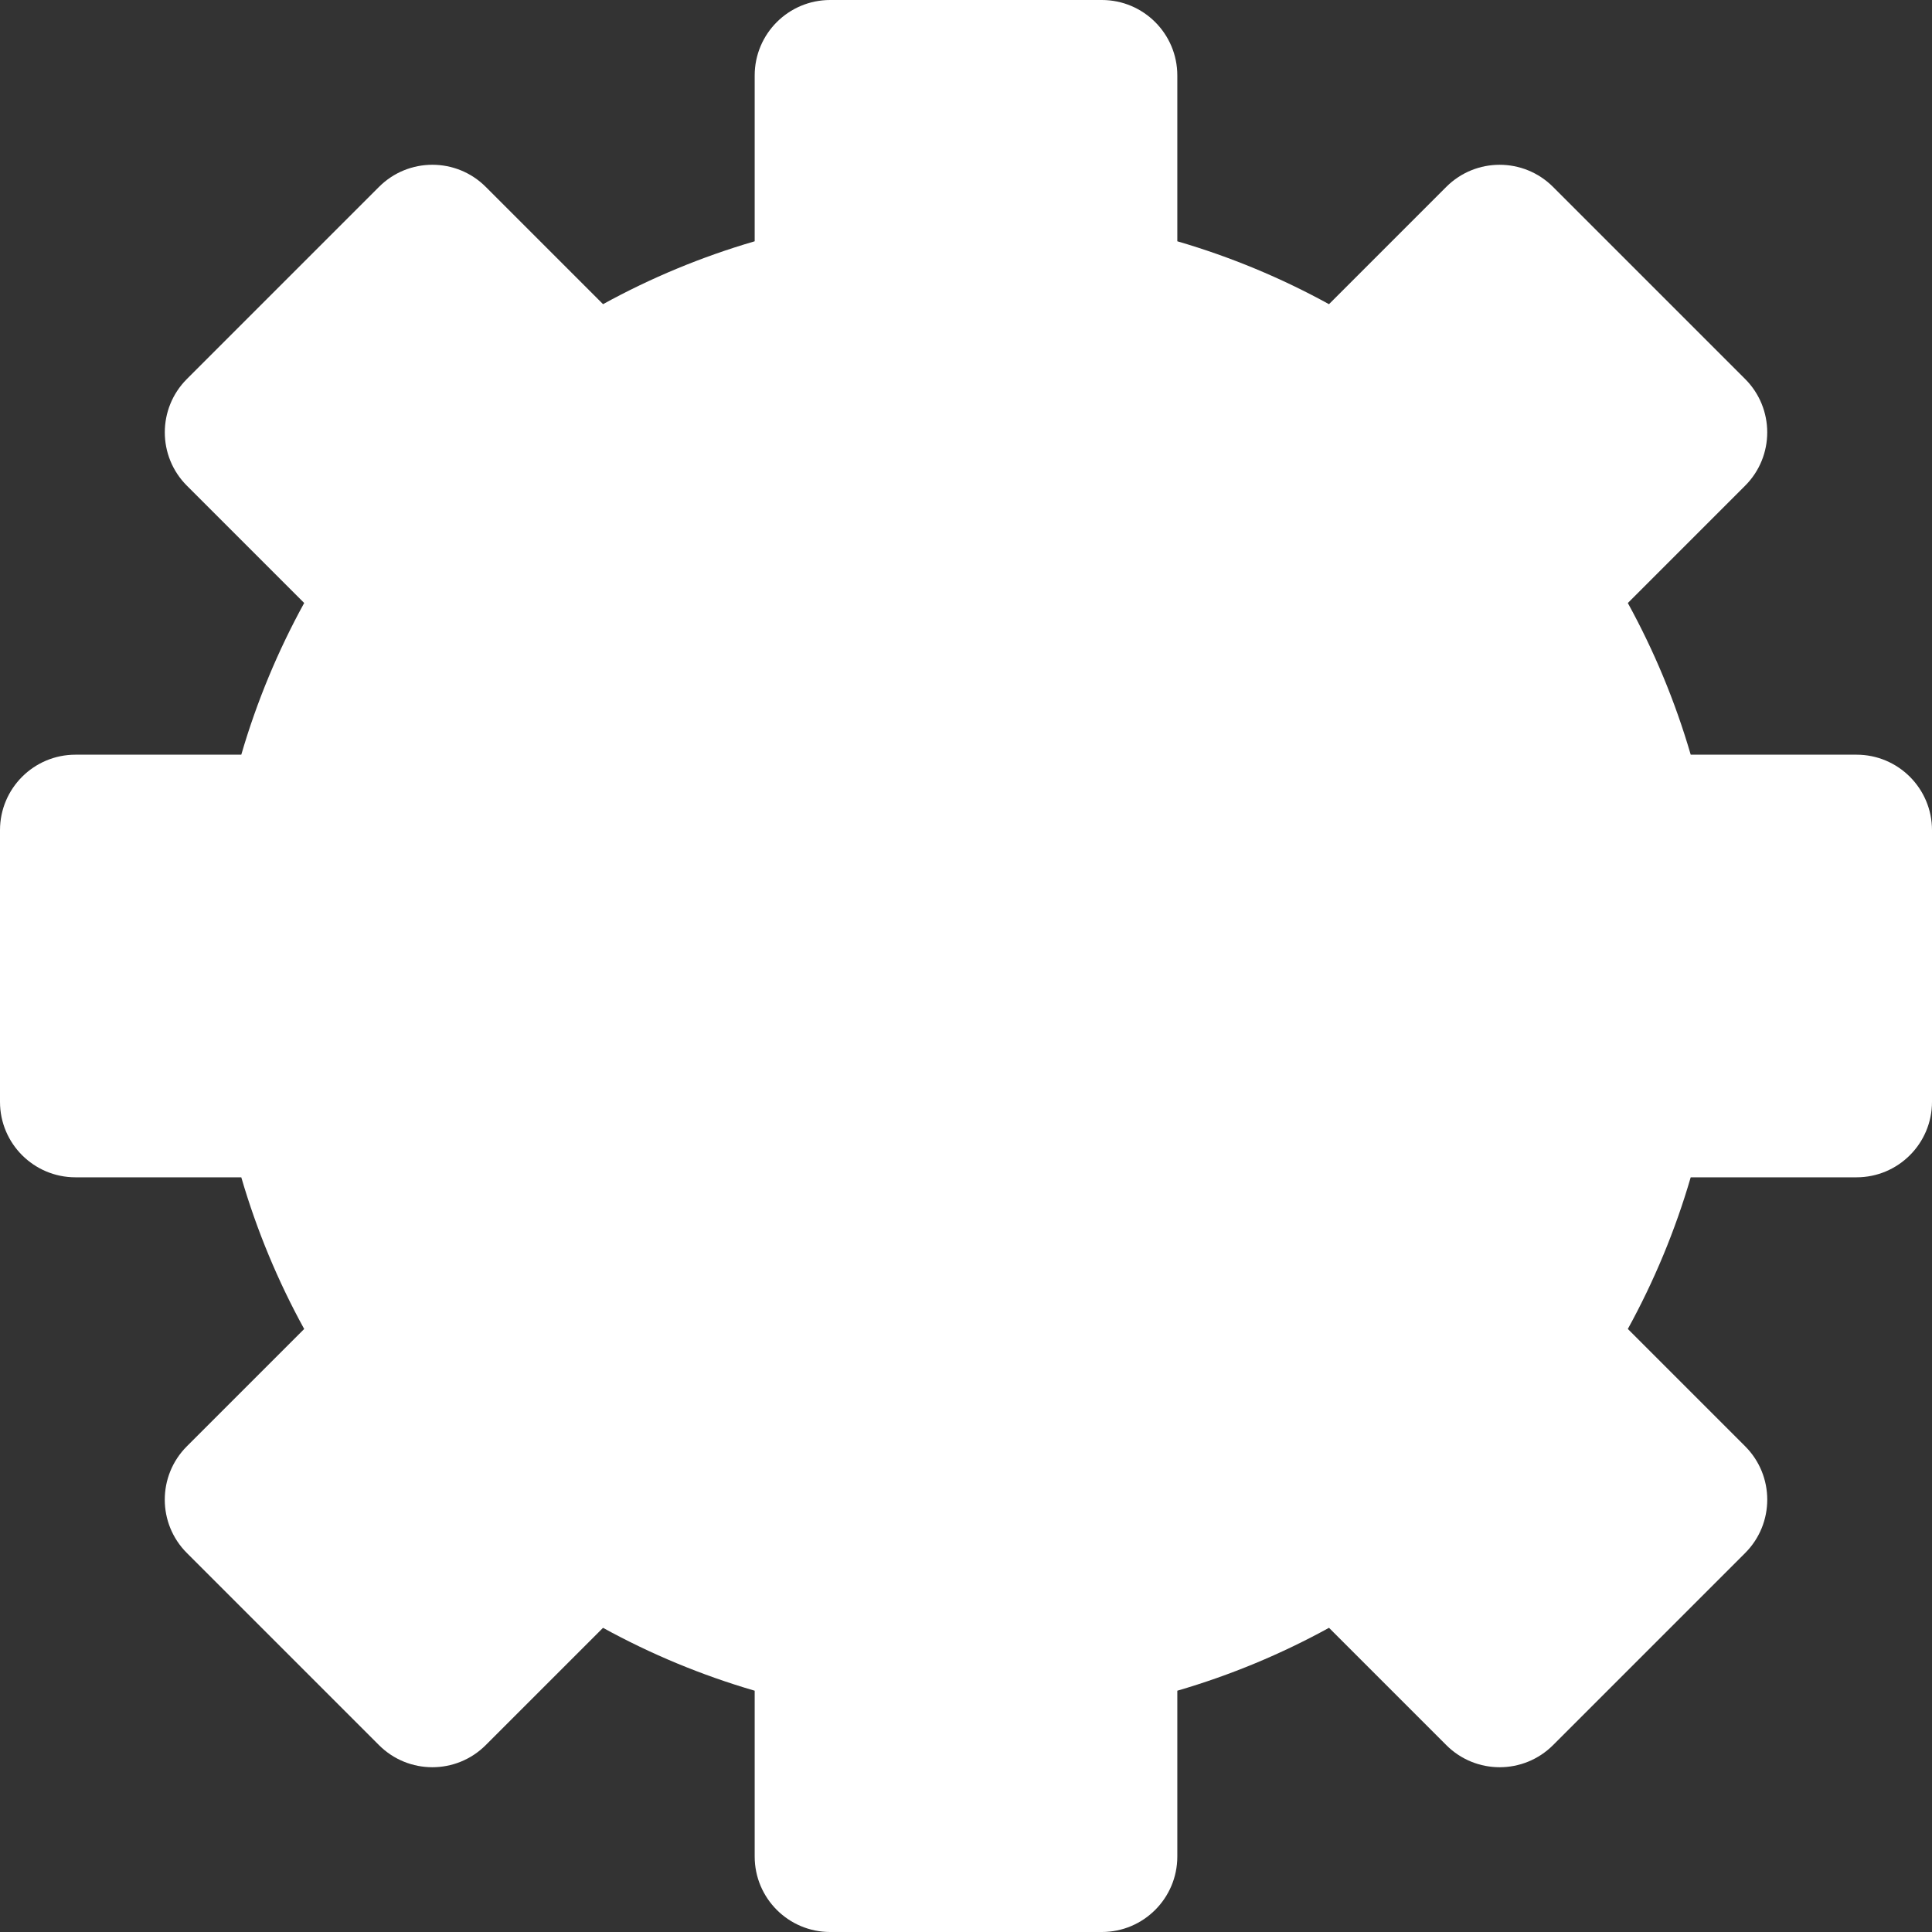 <svg width="128" height="128" viewBox="0 0 128 128" fill="none" xmlns="http://www.w3.org/2000/svg">
<rect x="0" y="0" width="128" height="128" fill="#333333" stroke="none"/>
<path fill-rule="evenodd" clip-rule="evenodd" d="M50 5C50 2.239 52.239 0 55 0H73C75.761 0 78 2.239 78 5V15.986C81.526 17.013 84.891 18.417 88.049 20.153L95.82 12.381C97.773 10.429 100.938 10.429 102.891 12.381L115.619 25.109C117.572 27.062 117.572 30.228 115.619 32.18L107.848 39.952C109.583 43.109 110.987 46.474 112.014 50H123C125.761 50 128 52.239 128 55V73C128 75.761 125.761 78 123 78H112.014C110.987 81.526 109.583 84.89 107.848 88.047L115.621 95.82C117.573 97.773 117.573 100.938 115.621 102.891L102.893 115.619C100.94 117.572 97.774 117.572 95.822 115.619L88.05 107.847C84.892 109.583 81.526 110.987 78 112.014V123C78 125.761 75.761 128 73 128H55C52.239 128 50 125.761 50 123V112.014C46.474 110.987 43.109 109.583 39.952 107.848L32.18 115.619C30.227 117.572 27.062 117.572 25.109 115.619L12.381 102.891C10.428 100.939 10.428 97.773 12.381 95.82L20.153 88.049C18.417 84.891 17.013 81.526 15.986 78H5C2.239 78 0 75.761 0 73V55C0 52.239 2.239 50 5 50H15.986C17.013 46.474 18.418 43.108 20.153 39.95L12.383 32.18C10.43 30.227 10.43 27.062 12.383 25.109L25.111 12.381C27.063 10.428 30.229 10.428 32.182 12.381L39.953 20.152C43.11 18.417 46.474 17.013 50 15.986V5Z" fill="white"/>
</svg>
